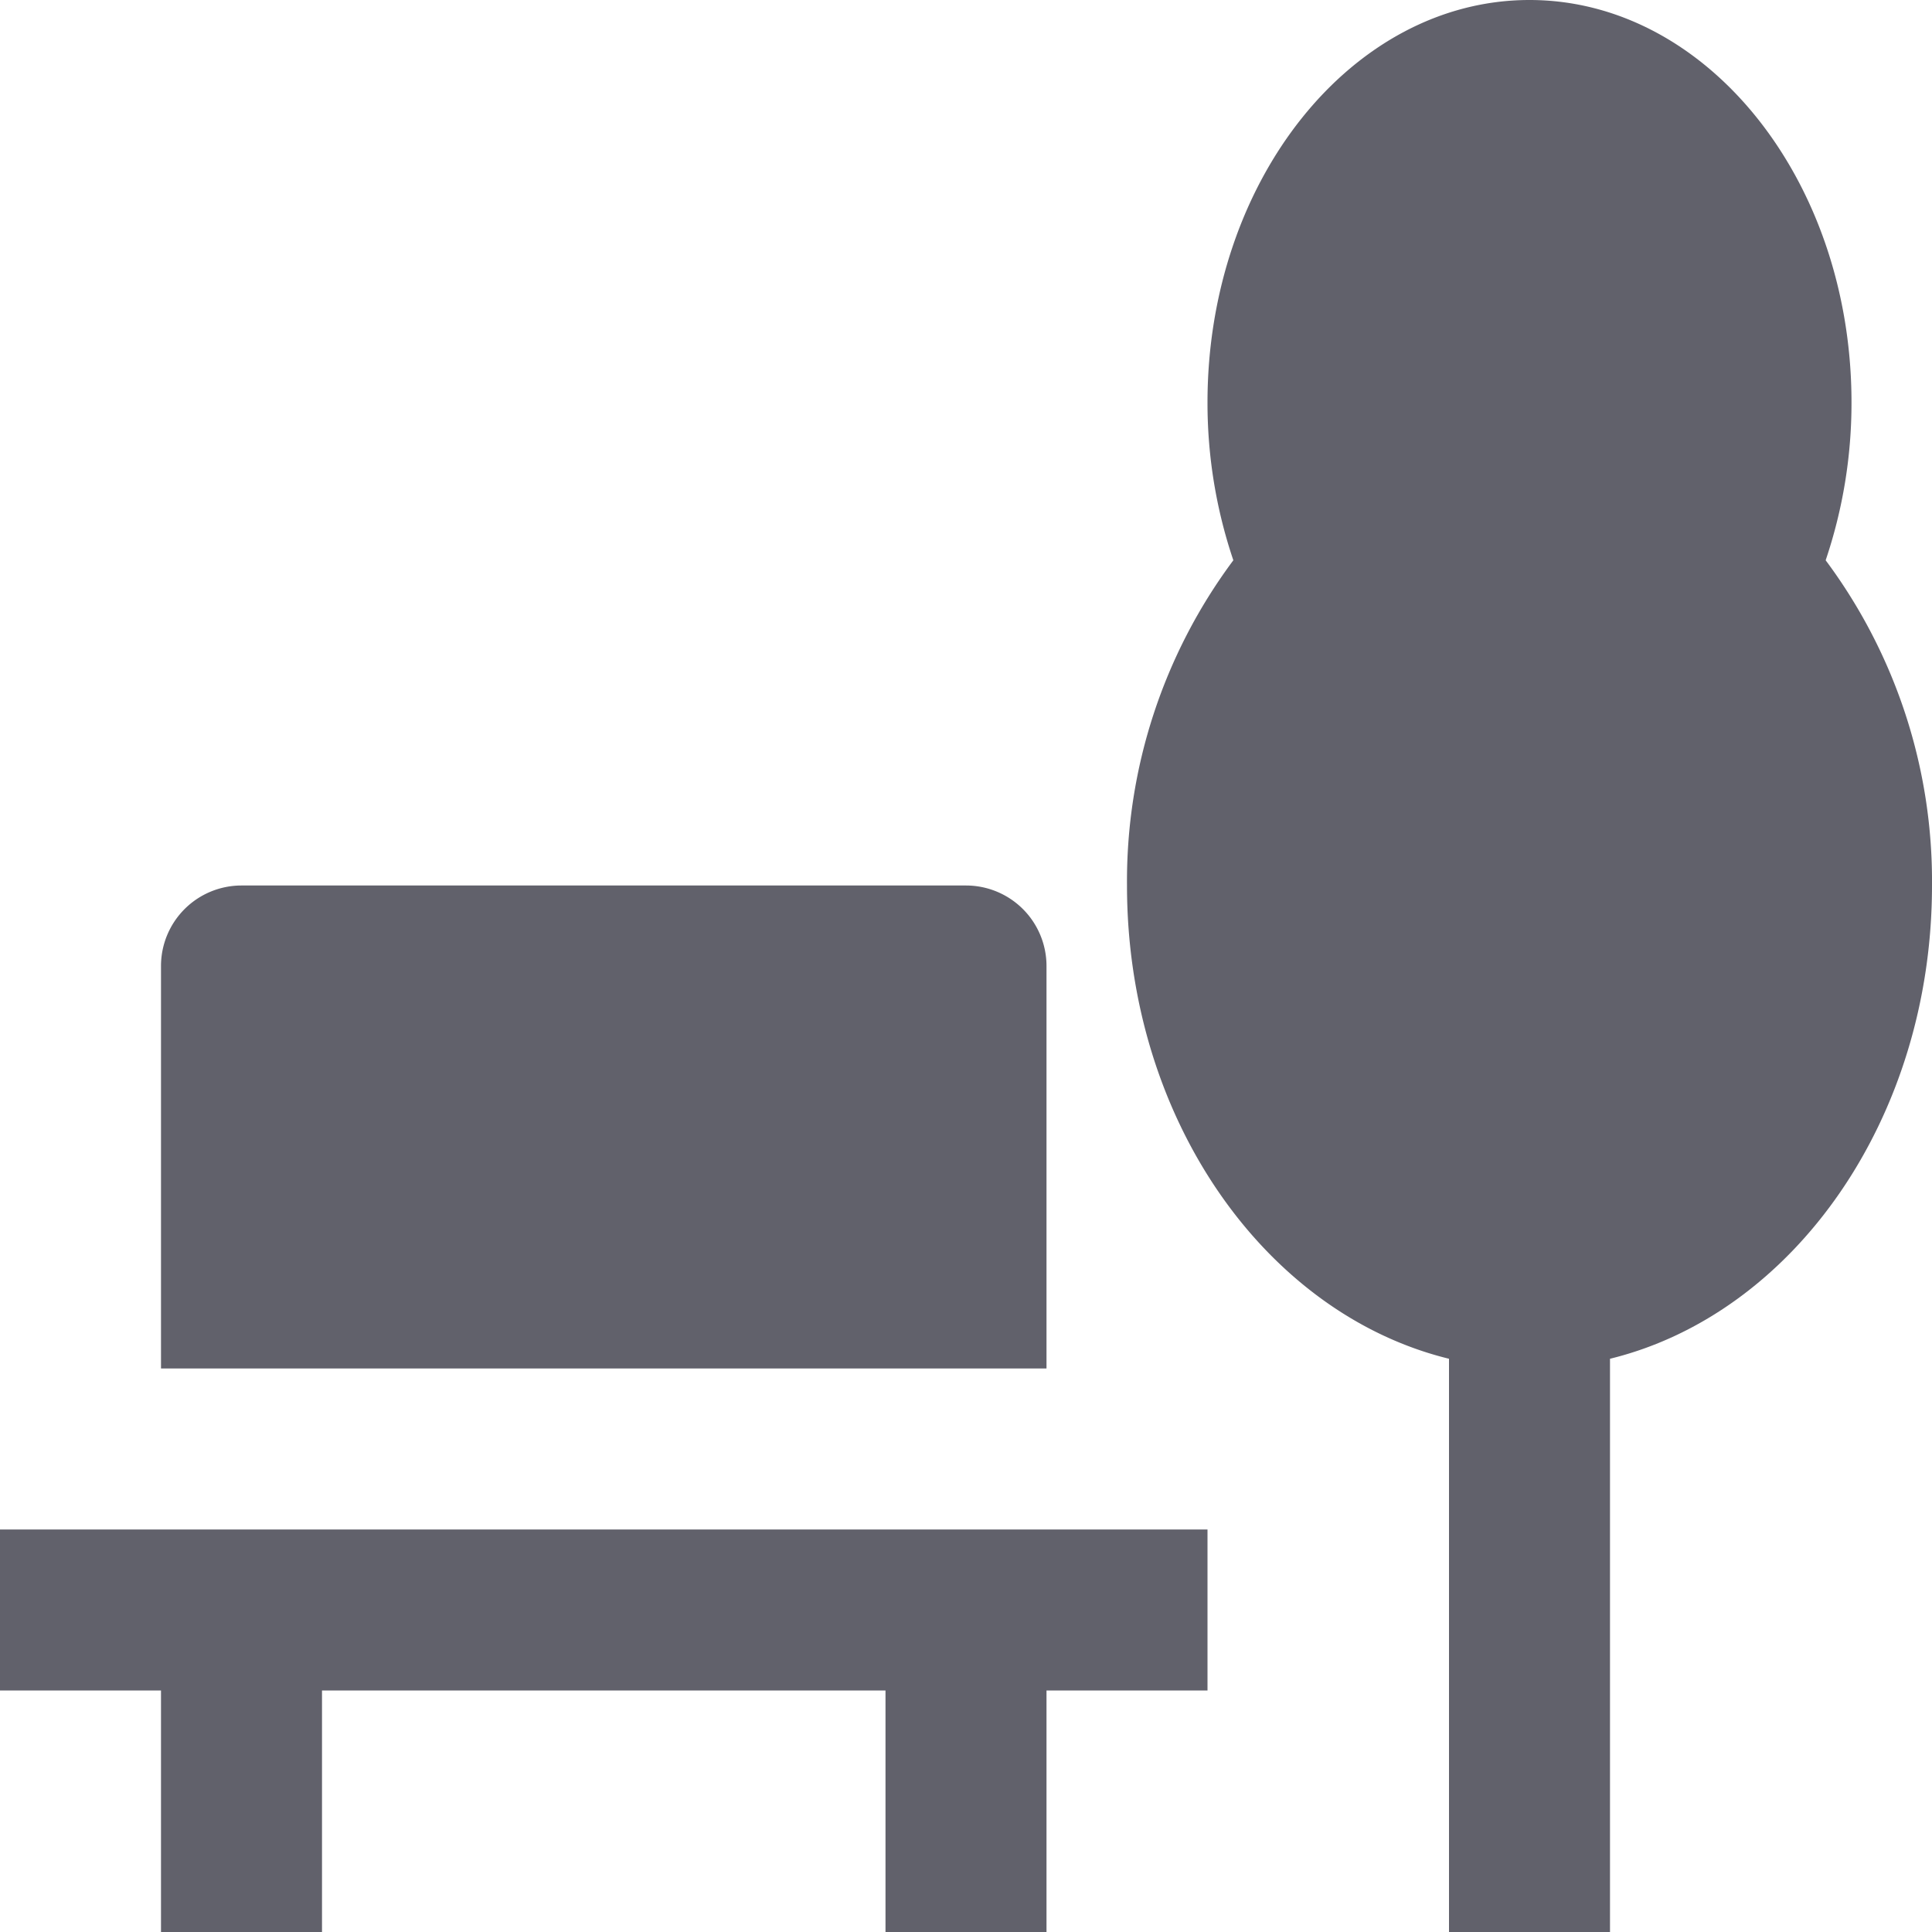 <svg xmlns="http://www.w3.org/2000/svg" height="24" width="24" viewBox="0 0 24 24"><polygon points="15 19 0 19 0 21 2 21 2 24 4 24 4 21 11 21 11 24 13 24 13 21 15 21 15 19" fill="#61616b"></polygon><path d="M3,11h9a1,1,0,0,1,1,1v5a0,0,0,0,1,0,0H2a0,0,0,0,1,0,0V12A1,1,0,0,1,3,11Z" fill="#61616b"></path><path d="M22.679,6.96A6.1,6.1,0,0,0,23,5c0-2.757-1.794-5-4-5s-4,2.243-4,5a6.1,6.1,0,0,0,.321,1.96A6.669,6.669,0,0,0,14,11c0,2.9,1.721,5.321,4,5.879V24h2V16.879c2.279-.558,4-2.981,4-5.879A6.669,6.669,0,0,0,22.679,6.96Z" fill="#61616b" data-color="color-2"></path></svg>